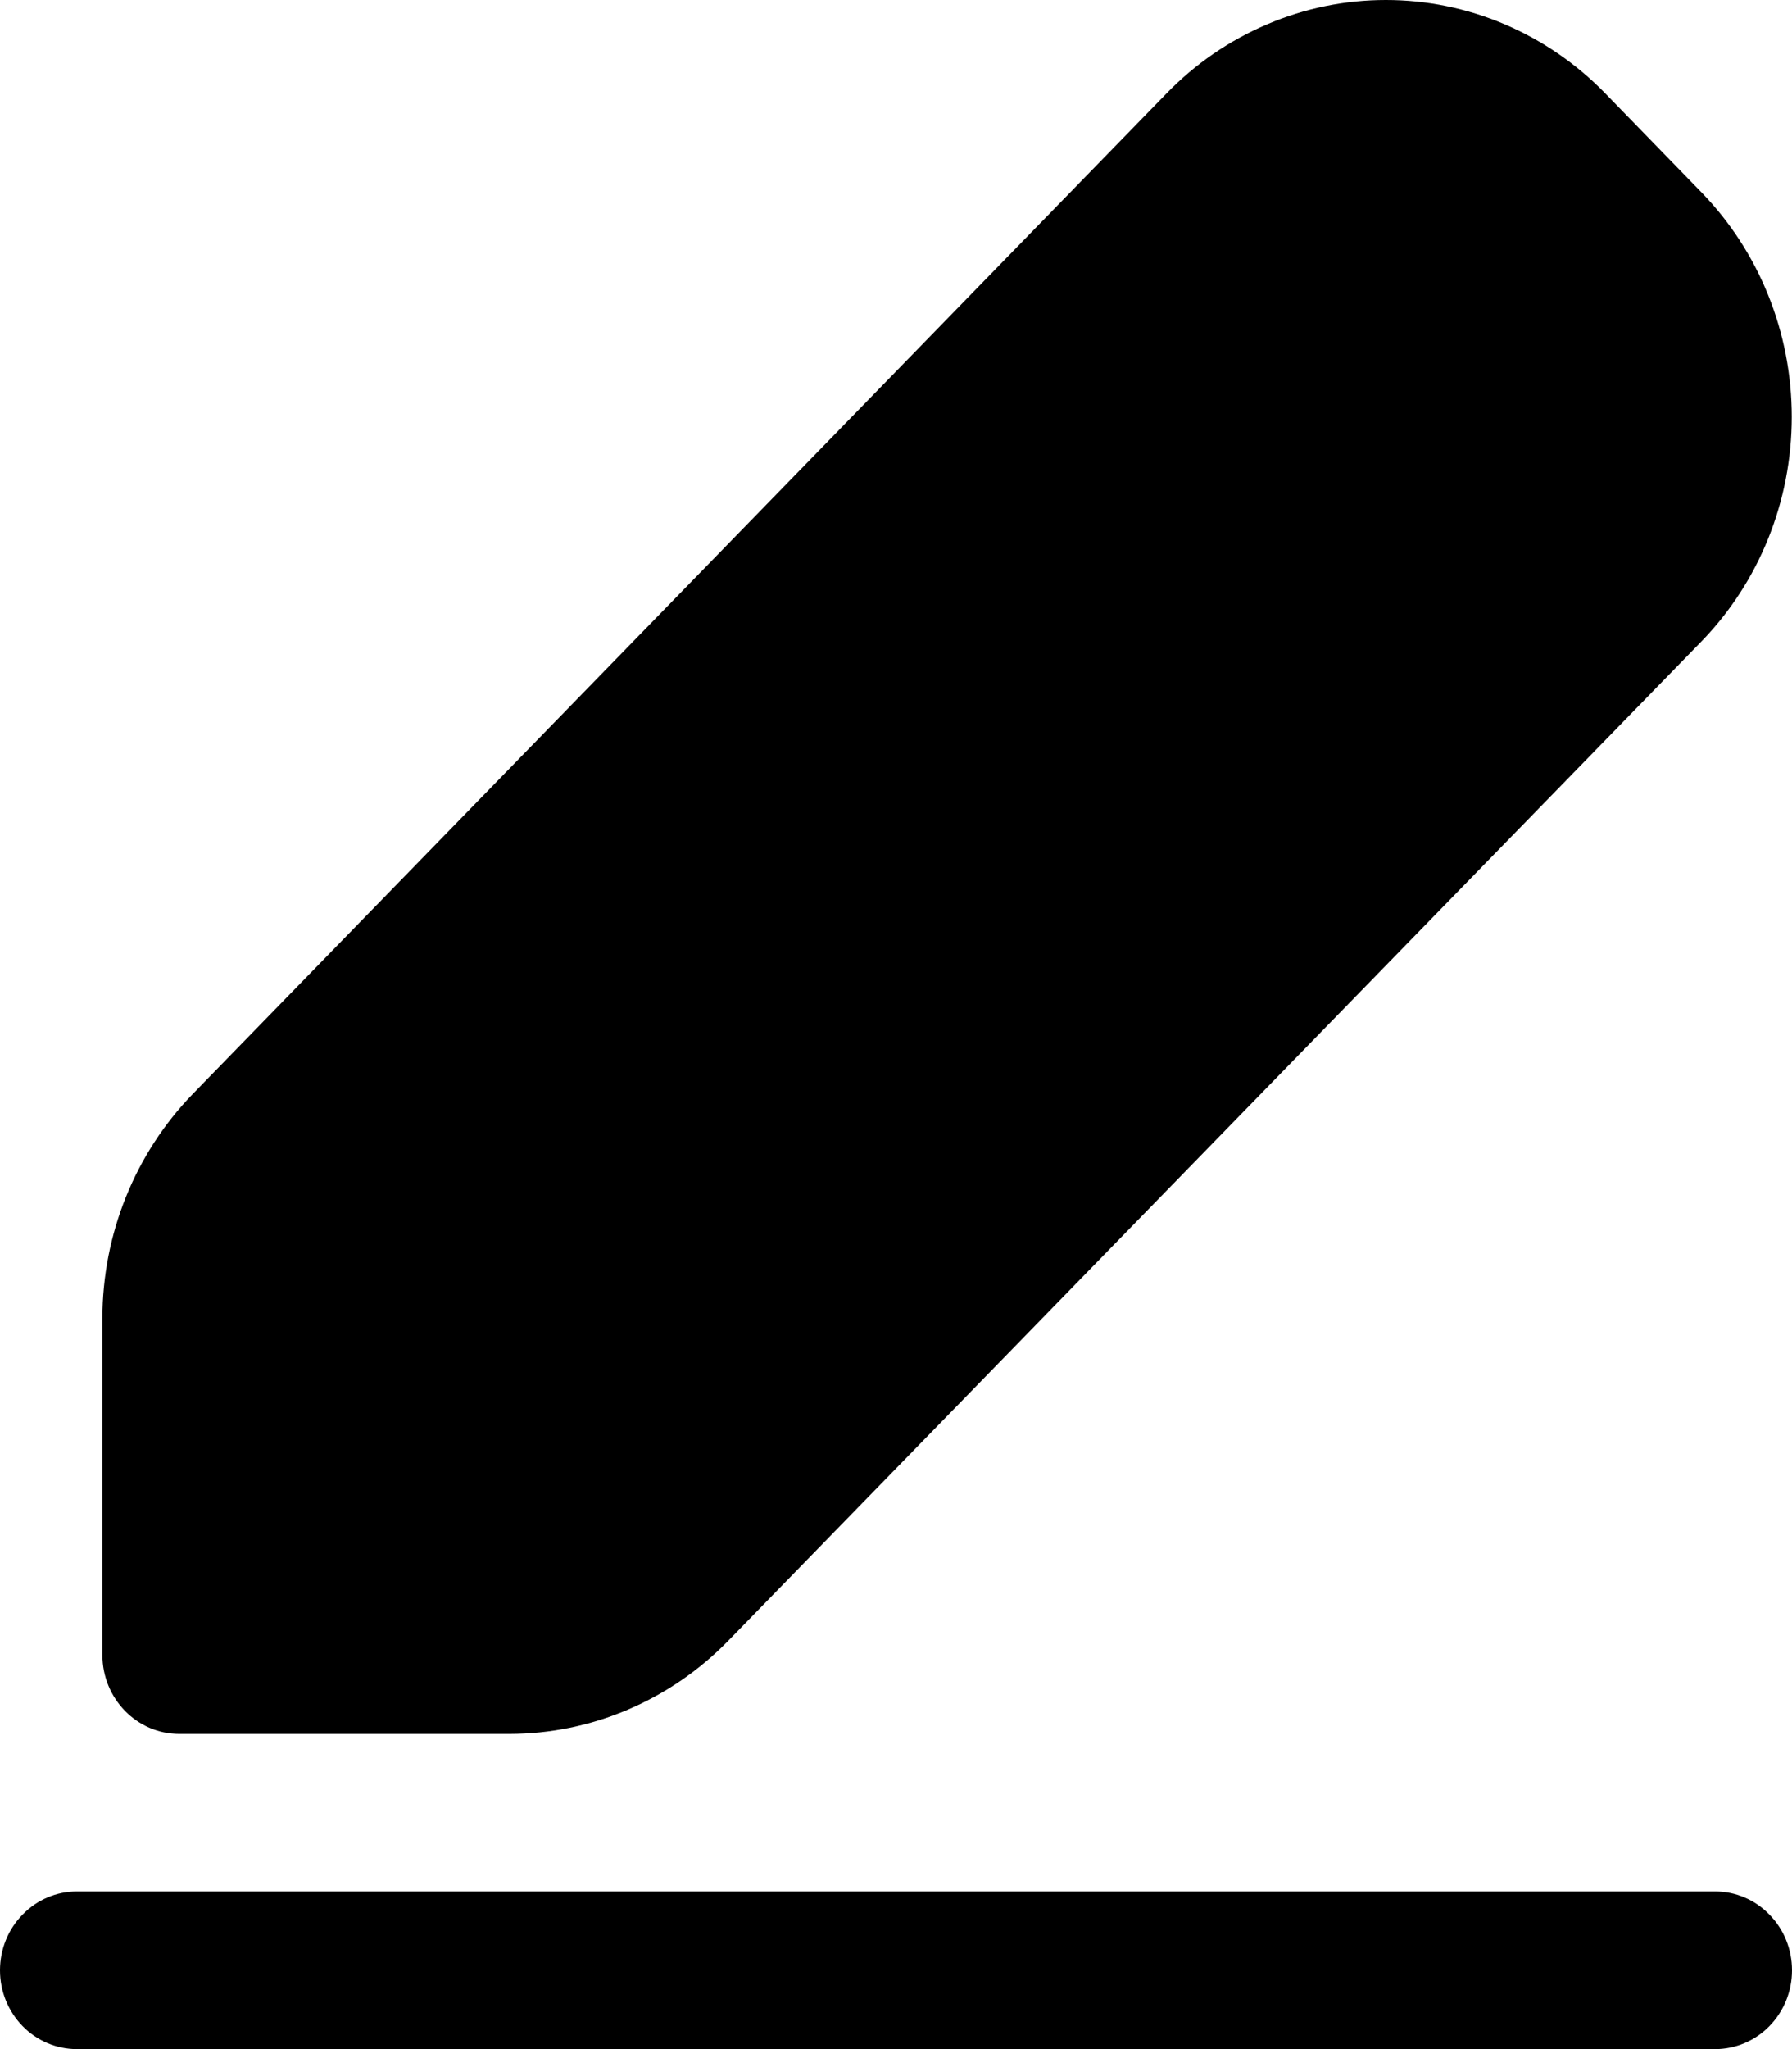 <svg width="14" height="16" viewBox="0 0 14 16" fill="none" xmlns="http://www.w3.org/2000/svg">
<path d="M12.54 0.728C12.315 0.497 12.048 0.314 11.754 0.189C11.46 0.064 11.145 -7.61342e-05 10.827 6.77029e-08C10.508 7.62696e-05 10.193 0.064 9.899 0.19C9.605 0.315 9.338 0.498 9.114 0.729L1.508 8.54C1.055 9.006 0.8 9.637 0.8 10.295V12.923C0.8 13.263 1.069 13.539 1.4 13.539H3.978C4.621 13.539 5.237 13.276 5.69 12.811L13.29 5.011C13.744 4.545 13.998 3.913 13.998 3.255C13.998 2.597 13.744 1.965 13.29 1.499L12.54 0.728ZM0.6 14.769C0.441 14.769 0.288 14.834 0.176 14.95C0.063 15.065 0 15.221 0 15.385C0 15.548 0.063 15.704 0.176 15.82C0.288 15.935 0.441 16 0.6 16H13.4C13.559 16 13.712 15.935 13.824 15.82C13.937 15.704 14 15.548 14 15.385C14 15.221 13.937 15.065 13.824 14.95C13.712 14.834 13.559 14.769 13.4 14.769H0.6Z" fill="black"/>
</svg>
